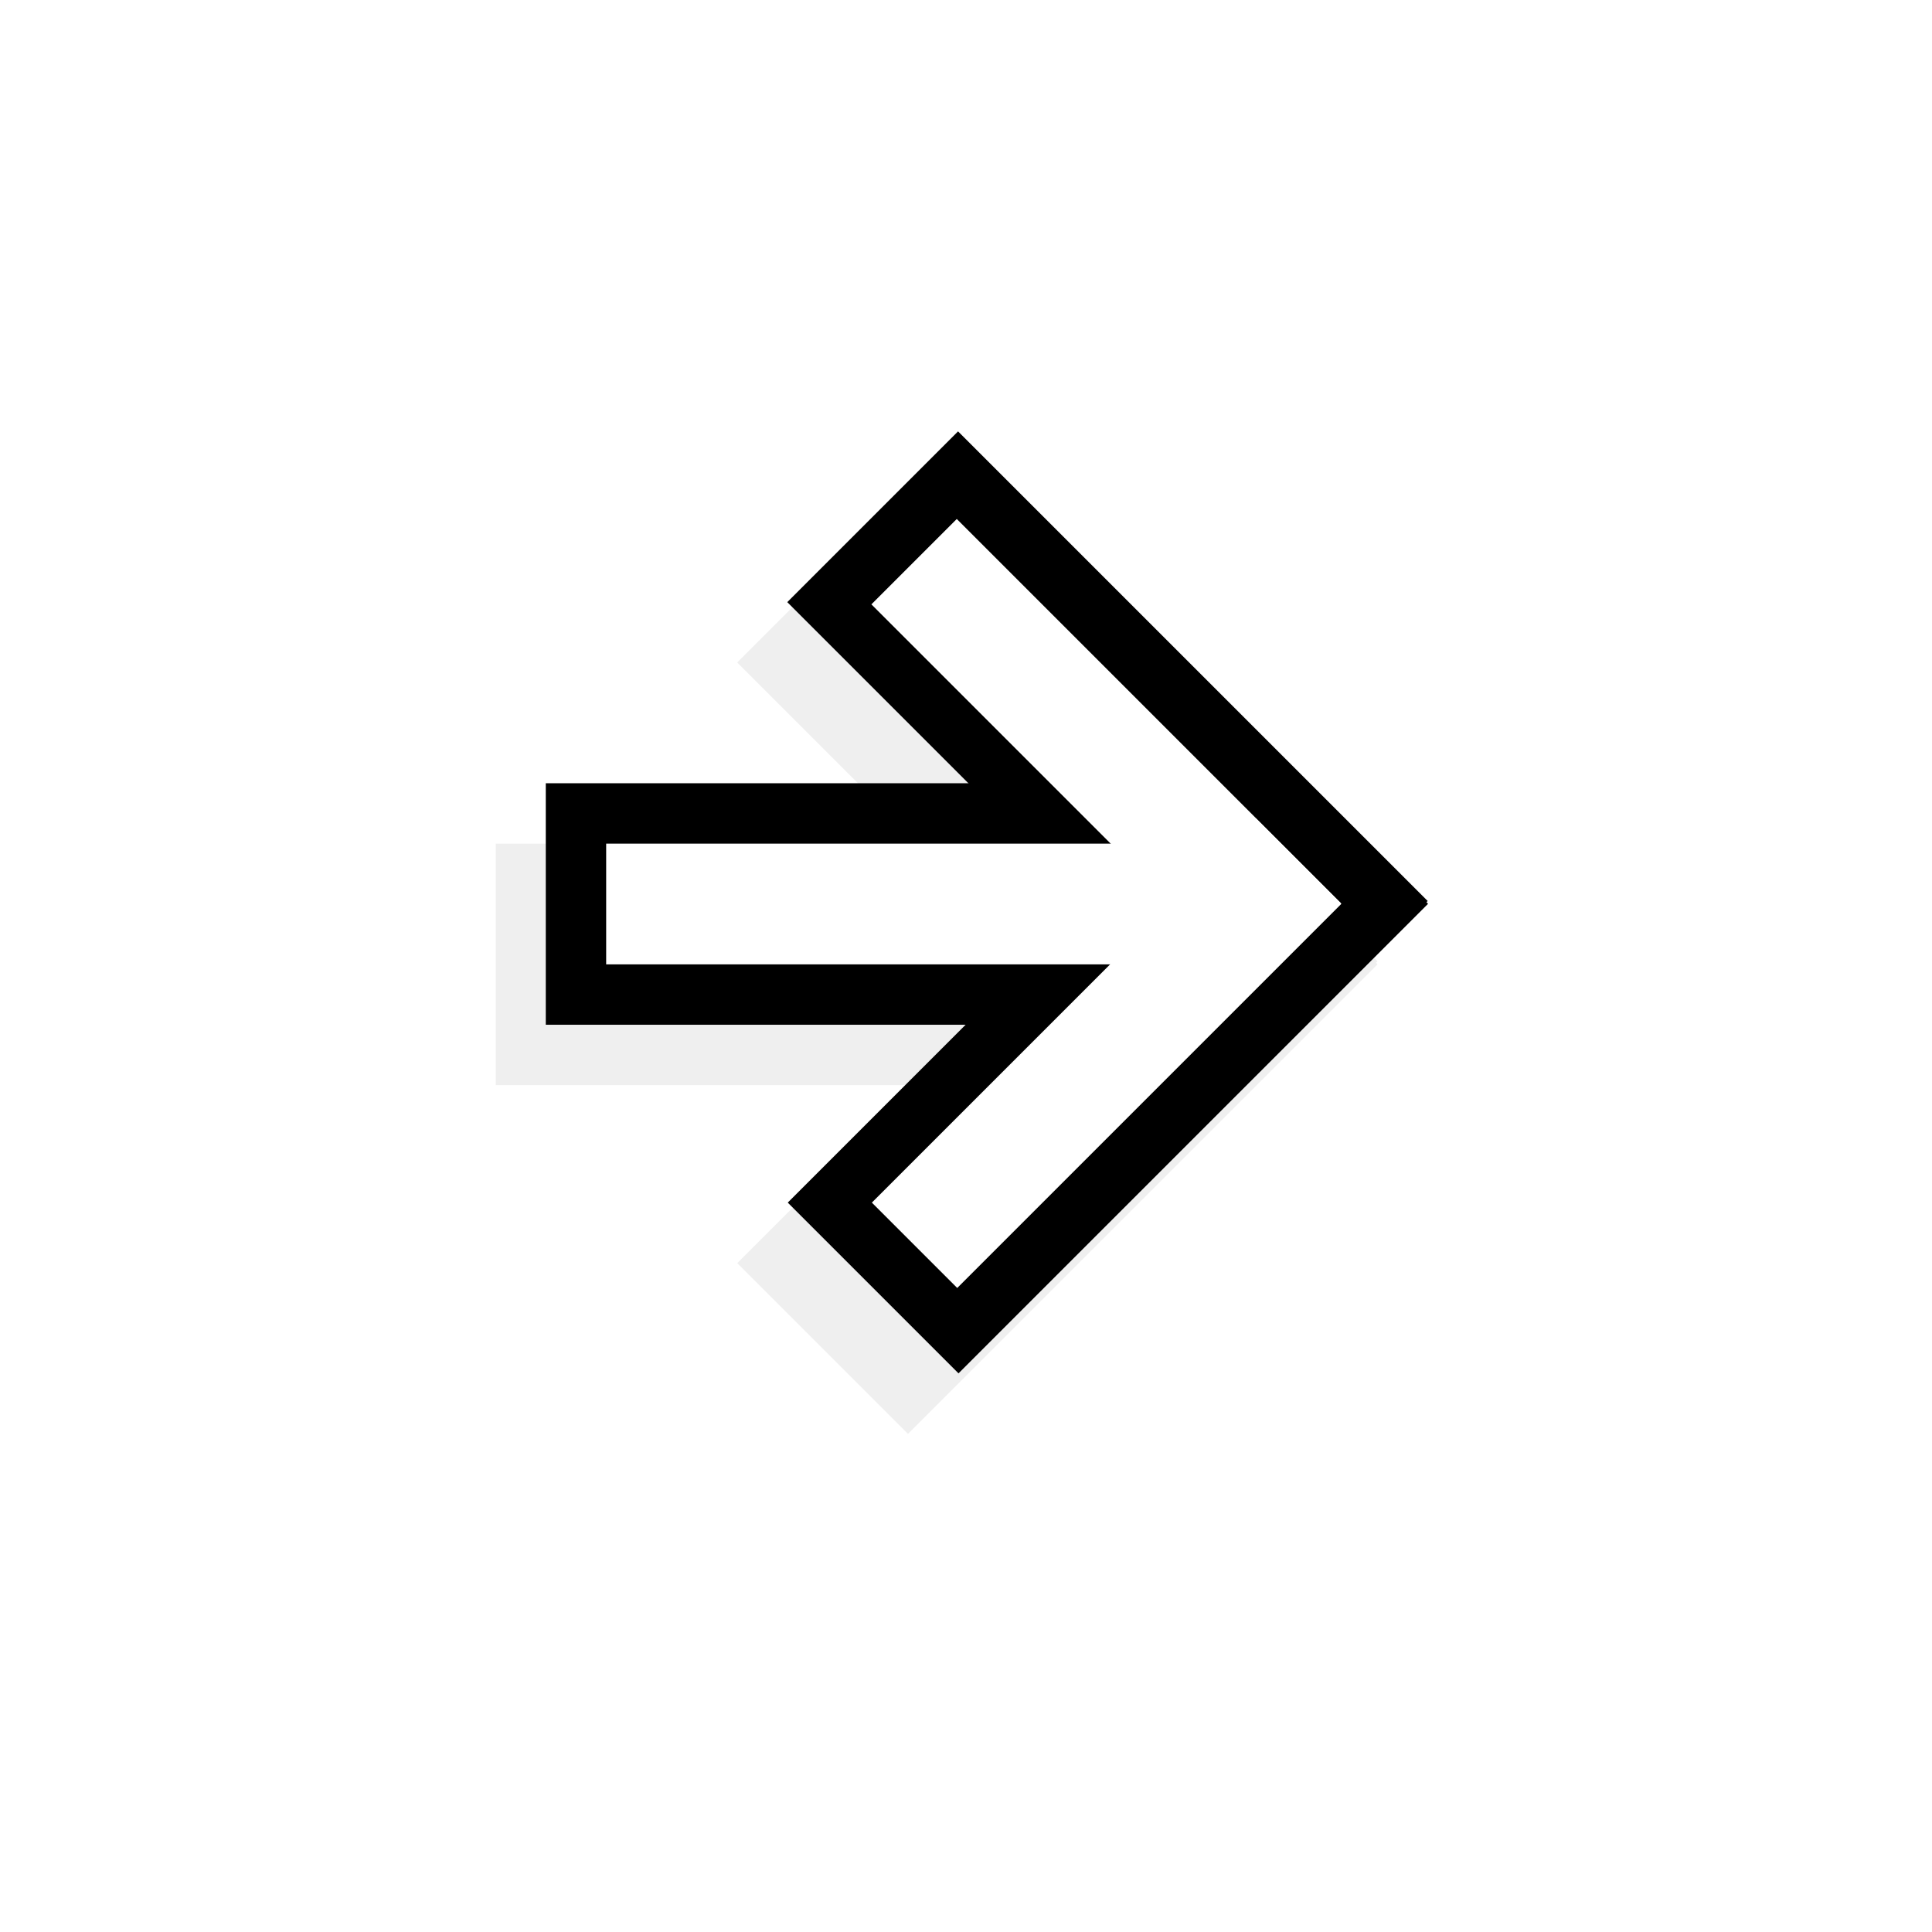 <?xml version="1.0" encoding="UTF-8" standalone="no"?>
<svg
   xmlns:dc="http://purl.org/dc/elements/1.1/"
   xmlns:cc="http://creativecommons.org/ns#"
   xmlns:rdf="http://www.w3.org/1999/02/22-rdf-syntax-ns#"
   xmlns:svg="http://www.w3.org/2000/svg"
   xmlns="http://www.w3.org/2000/svg"
   xmlns:sodipodi="http://sodipodi.sourceforge.net/DTD/sodipodi-0.dtd"
   xmlns:inkscape="http://www.inkscape.org/namespaces/inkscape"
   inkscape:version="1.0 (4035a4fb49, 2020-05-01)"
   sodipodi:docname="right-arrow.svg"
   id="svg21"
   viewBox="0 0 32 32"
   version="1.1"
   height="32"
   width="32">
  <sodipodi:namedview
     inkscape:current-layer="svg21"
     inkscape:window-maximized="1"
     inkscape:window-y="36"
     inkscape:window-x="0"
     inkscape:cy="18.047501"
     inkscape:cx="7.0569307"
     inkscape:zoom="16.860077"
     showgrid="true"
     id="namedview23"
     inkscape:window-height="932"
     inkscape:window-width="1920"
     inkscape:pageshadow="2"
     inkscape:pageopacity="0"
     guidetolerance="10"
     gridtolerance="10"
     objecttolerance="10"
     borderopacity="1"
     bordercolor="#666666"
     pagecolor="#c8c8c8">
    <inkscape:grid
       id="grid850"
       type="xygrid" />
  </sodipodi:namedview>
  <defs
     id="defs5">
    <filter
       color-interpolation-filters="sRGB"
       height="1.238"
       width="1.242"
       y="-.119"
       x="-.121"
       id="a">
      <feGaussianBlur
         id="feGaussianBlur2"
         stdDeviation="0.737" />
    </filter>
    <filter
       color-interpolation-filters="sRGB"
       height="1.238"
       width="1.242"
       y="-.119"
       x="-.121"
       id="a-56">
      <feGaussianBlur
         id="feGaussianBlur2-2"
         stdDeviation="0.737" />
    </filter>
    <filter
       color-interpolation-filters="sRGB"
       height="1.242"
       width="1.238"
       y="-.121"
       x="-.119"
       id="a-5">
      <feGaussianBlur
         id="feGaussianBlur2-6"
         stdDeviation="0.737" />
    </filter>
    <filter
       height="1.223"
       y="-0.112"
       width="1.209"
       x="-0.105"
       id="filter1062"
       style="color-interpolation-filters:sRGB"
       inkscape:collect="always">
      <feGaussianBlur
         id="feGaussianBlur1064"
         stdDeviation="0.68"
         inkscape:collect="always" />
    </filter>
  </defs>
  <g
     transform="matrix(-1,0,0,1,65.211,-2.027)"
     id="g917">
    <path
       id="rect1052"
       style="opacity:0.25;fill:#000000;fill-opacity:1;stroke:none;stroke-width:1.845;stroke-linecap:round;filter:url(#filter1062)"
       d="m 48,10.222 v 7 l -3,-3 -2.828,2.828 7.777,7.777 0.025,-0.025 L 50,24.827 57.777,17.05 54.949,14.222 52,17.171 V 10.222 Z"
       transform="rotate(90,49.611,17.611)" />
    <rect
       y="-56.171"
       x="15"
       height="12"
       width="4"
       id="rect894"
       style="fill:#000000;fill-opacity:1;stroke:none;stroke-width:1.845;stroke-linecap:round"
       transform="rotate(90)" />
    <rect
       transform="matrix(0.707,-0.707,-0.707,-0.707,0,0)"
       y="-52.411"
       x="17.37"
       height="11"
       width="4"
       id="rect892"
       style="fill:#000000;fill-opacity:1;stroke:none;stroke-width:1.767;stroke-linecap:round" />
    <rect
       style="fill:#000000;fill-opacity:1;stroke:none;stroke-width:1.767;stroke-linecap:round"
       id="rect890"
       width="4"
       height="11"
       x="41.376"
       y="-28.405"
       transform="rotate(45)" />
    <rect
       style="fill:#ffffff;stroke:none;stroke-width:1.191;stroke-linecap:round"
       id="rect880"
       width="2"
       height="10"
       x="16"
       y="-55.171"
       transform="rotate(90)" />
    <rect
       style="fill:#ffffff;stroke:none;stroke-width:1.13;stroke-linecap:round"
       id="rect886"
       width="2"
       height="9"
       x="42.417"
       y="-27.394"
       transform="rotate(45)" />
    <rect
       transform="matrix(0.707,-0.707,-0.707,-0.707,0,0)"
       y="-51.426"
       x="18.385"
       height="9"
       width="2"
       id="rect888"
       style="fill:#ffffff;stroke:none;stroke-width:1.13;stroke-linecap:round" />
    <rect
       x="36.04"
       y="5"
       width="24"
       height="24"
       fill="none"
       opacity="0.2"
       id="rect15-2" />
  </g>
</svg>
